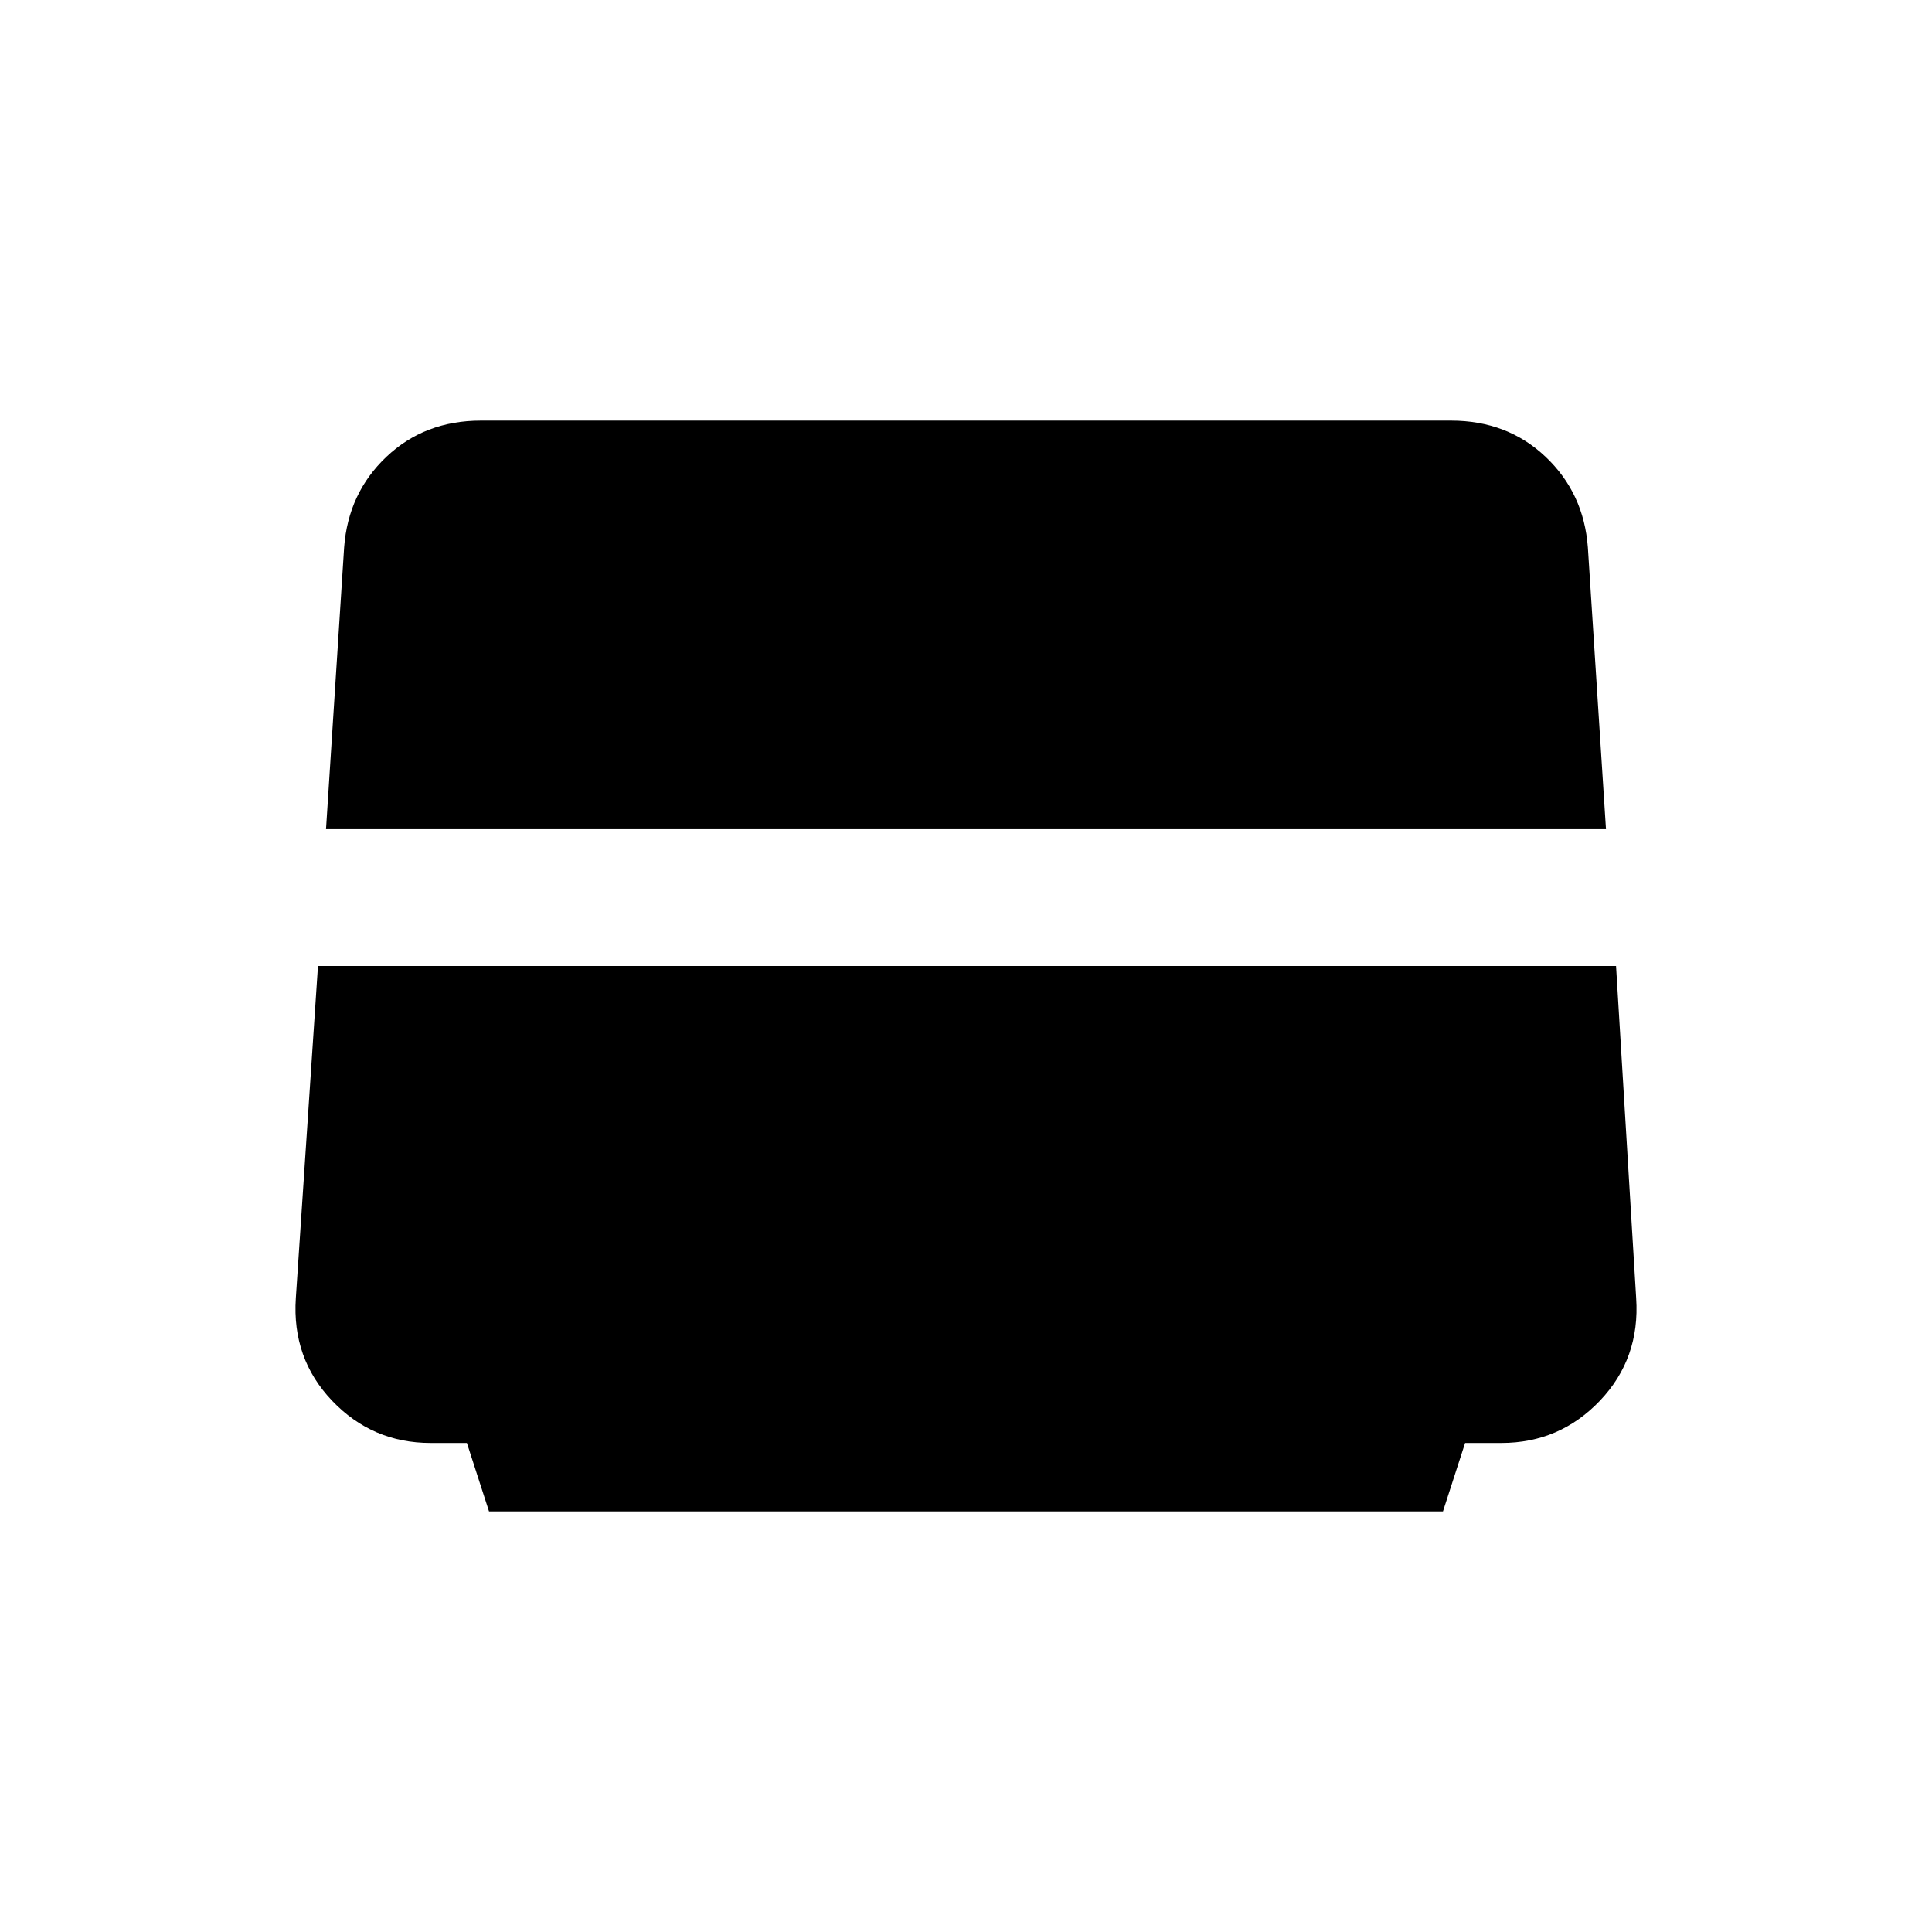 <svg xmlns="http://www.w3.org/2000/svg" width="48" height="48"><path d="m12.15 37.55-.55-1.7h-.9q-1.45 0-2.45-1.05-1-1.05-.9-2.55L7.9 24h32.25l.5 8.25q.1 1.5-.9 2.55-1 1.05-2.45 1.05h-.9l-.55 1.7zM8.1 20.6l.45-7q.1-1.35 1.05-2.25.95-.9 2.35-.9h24.1q1.4 0 2.35.9.95.9 1.05 2.25l.45 7z"/></svg>